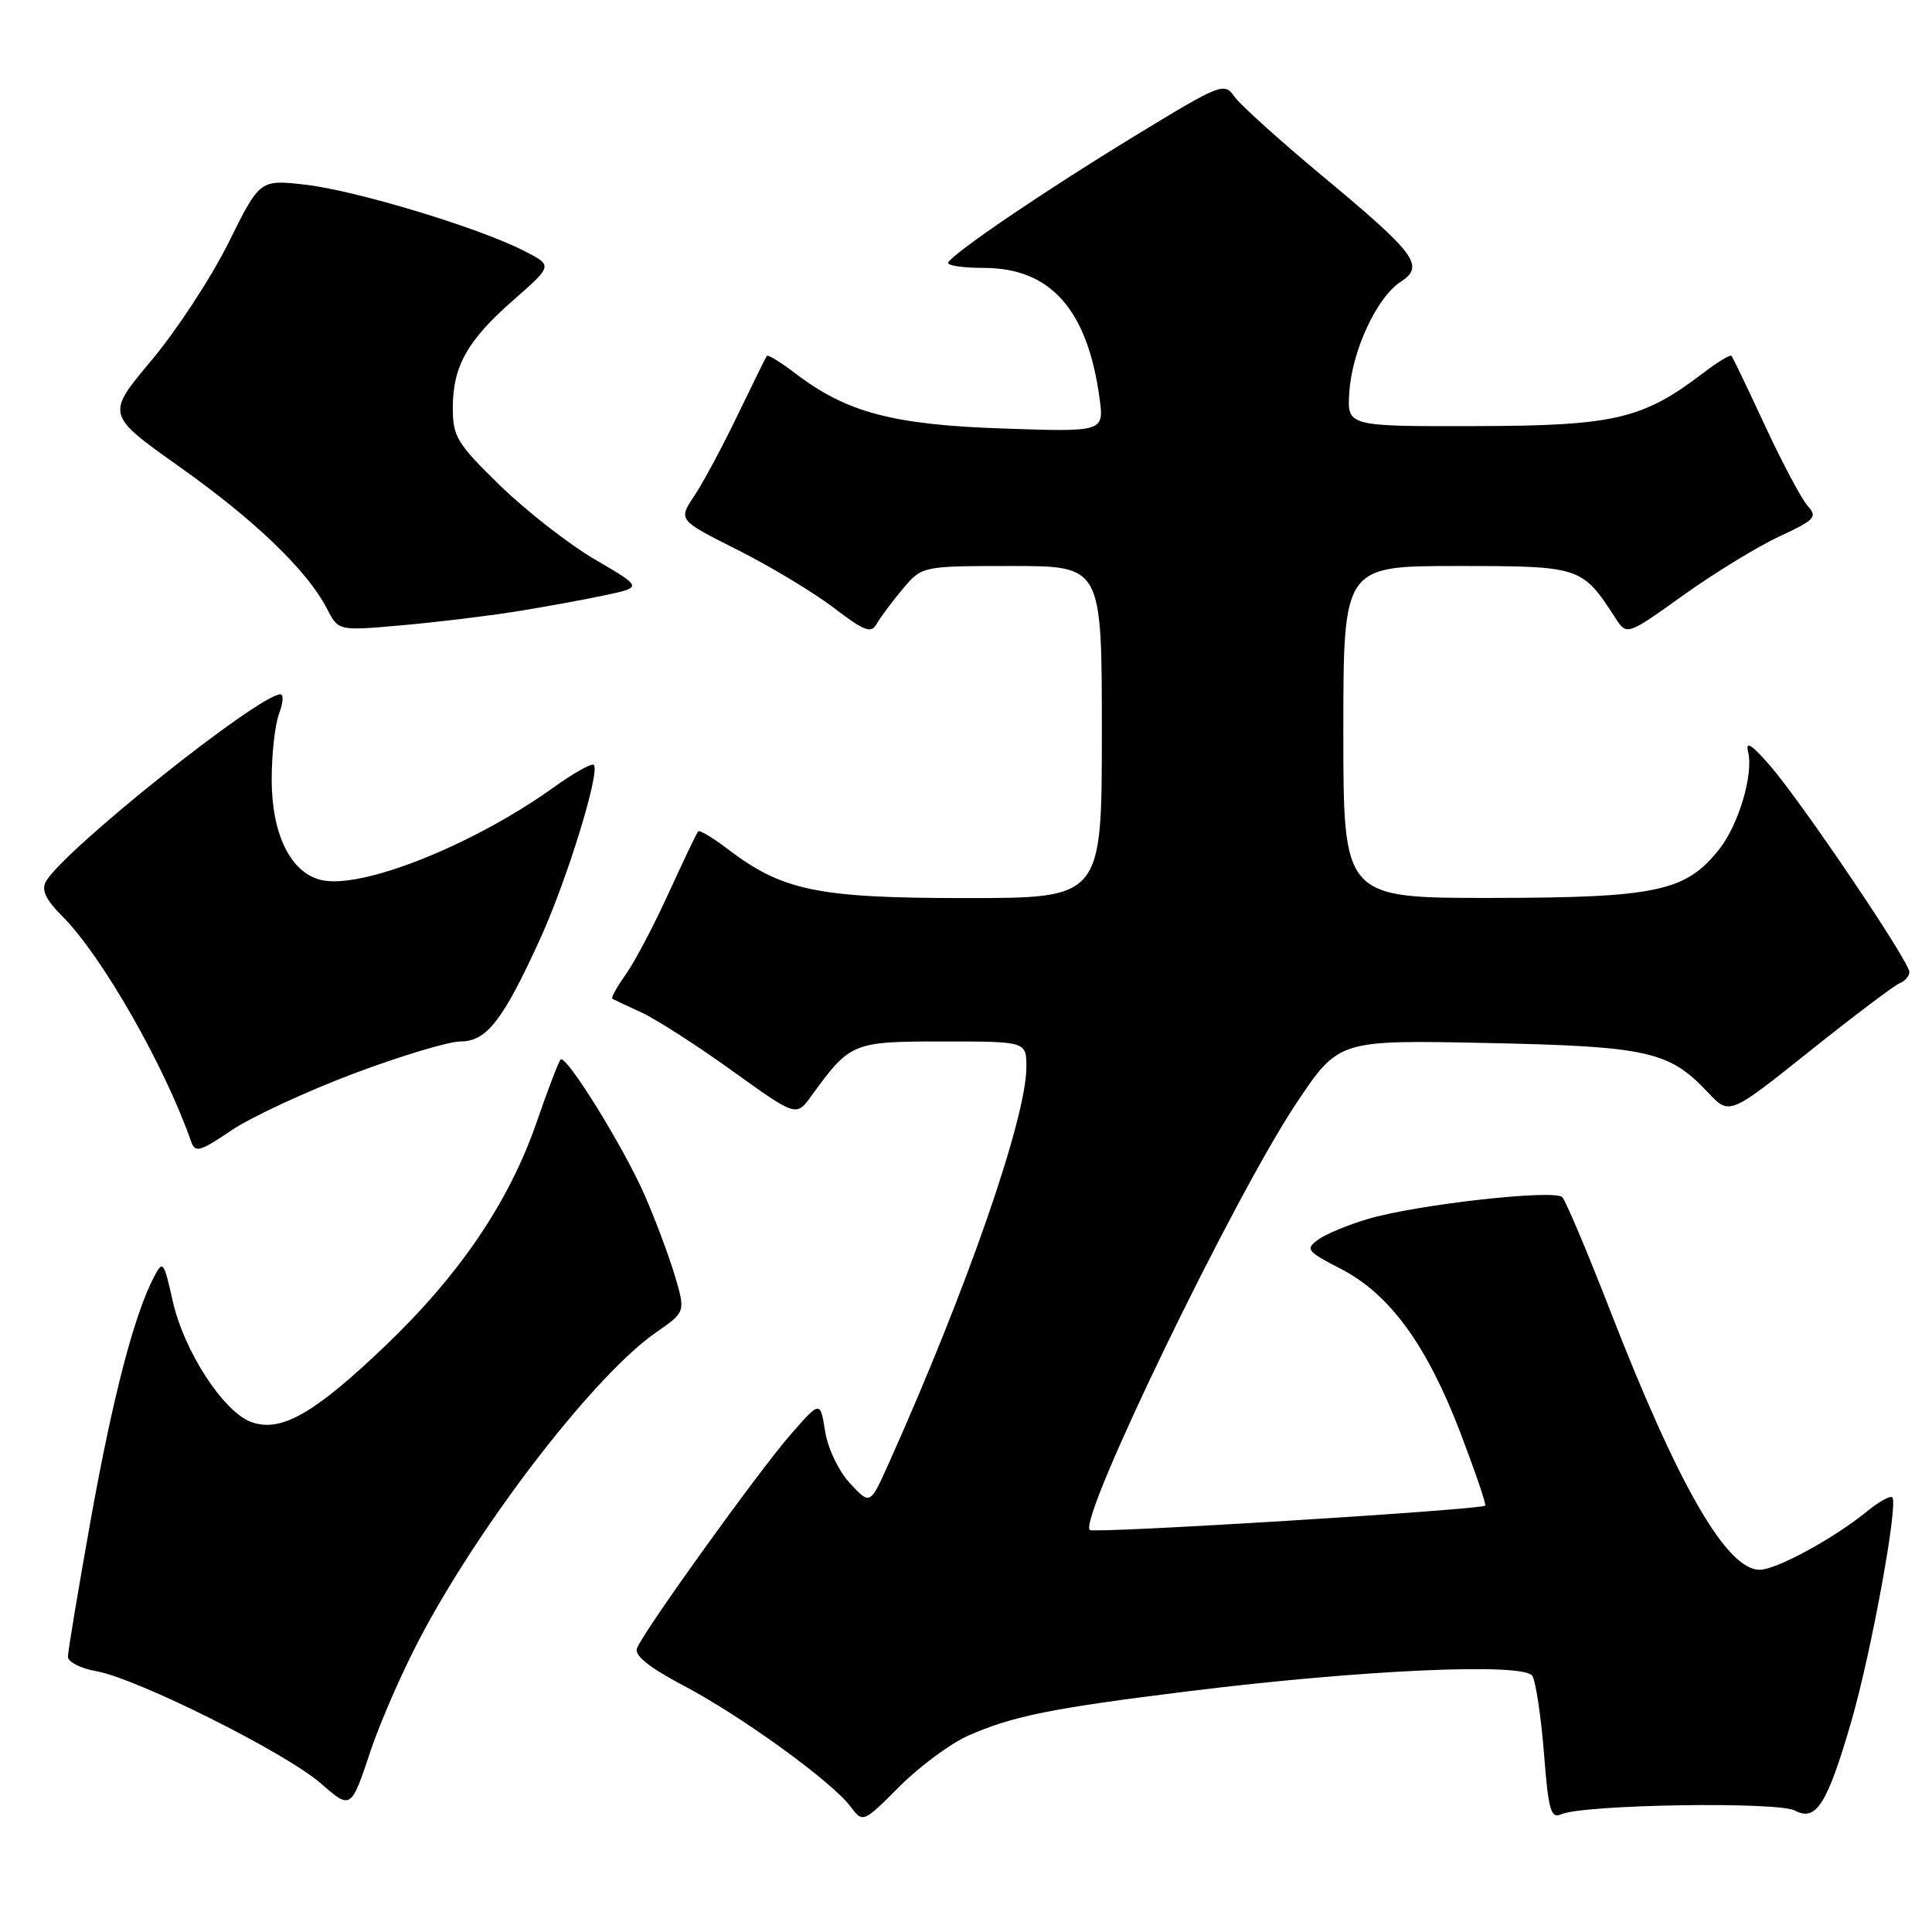 <?xml version="1.0" encoding="UTF-8" standalone="no"?>
<!DOCTYPE svg PUBLIC "-//W3C//DTD SVG 1.1//EN" "http://www.w3.org/Graphics/SVG/1.1/DTD/svg11.dtd" >
<svg xmlns="http://www.w3.org/2000/svg" xmlns:xlink="http://www.w3.org/1999/xlink" version="1.1" viewBox="0 0 256 256">
 <g >
 <path fill="currentColor"
d=" M 128.28 229.99 C 134.18 227.38 139.36 226.34 157.64 224.08 C 180.48 221.25 201.95 220.29 203.04 222.06 C 203.50 222.81 204.19 227.41 204.58 232.27 C 205.17 239.90 205.49 241.01 206.88 240.40 C 209.83 239.10 235.56 238.69 237.83 239.91 C 240.65 241.42 242.14 239.05 245.34 227.99 C 247.97 218.88 251.56 199.23 250.74 198.41 C 250.47 198.14 248.96 198.98 247.38 200.27 C 242.98 203.86 235.38 208.00 233.16 208.00 C 228.78 208.00 222.38 196.88 213.30 173.52 C 210.30 165.81 207.47 159.11 207.01 158.63 C 205.96 157.56 187.68 159.61 181.22 161.53 C 178.60 162.30 175.64 163.54 174.63 164.28 C 172.94 165.52 173.18 165.82 177.65 168.12 C 184.12 171.45 189.04 178.18 193.49 189.80 C 195.47 194.99 196.96 199.35 196.80 199.50 C 196.15 200.07 144.90 203.23 144.40 202.73 C 142.86 201.20 163.54 158.49 171.80 146.15 C 177.38 137.80 177.38 137.80 196.94 138.20 C 218.36 138.65 221.17 139.27 226.33 144.77 C 229.16 147.78 229.16 147.78 239.82 139.26 C 245.69 134.58 251.05 130.53 251.74 130.27 C 252.43 130.00 253.00 129.34 253.00 128.79 C 253.00 127.41 238.80 106.38 234.58 101.50 C 232.11 98.65 231.26 98.10 231.63 99.60 C 232.37 102.56 230.40 109.23 227.83 112.50 C 223.40 118.12 219.54 118.95 197.75 118.98 C 178.00 119.00 178.00 119.00 178.00 97.00 C 178.00 75.00 178.00 75.00 193.05 75.00 C 209.45 75.00 209.62 75.06 214.03 81.86 C 215.56 84.23 215.56 84.23 223.06 78.86 C 227.19 75.91 232.91 72.41 235.78 71.08 C 240.48 68.90 240.86 68.50 239.53 67.04 C 238.72 66.14 236.19 61.38 233.90 56.46 C 231.61 51.53 229.60 47.34 229.43 47.15 C 229.27 46.96 227.61 47.95 225.76 49.37 C 217.64 55.56 213.97 56.42 195.50 56.46 C 178.50 56.50 178.50 56.50 178.79 52.00 C 179.14 46.49 182.42 39.43 185.57 37.36 C 188.83 35.23 187.70 33.70 175.23 23.32 C 169.58 18.62 164.33 13.88 163.56 12.79 C 162.23 10.88 161.77 11.06 150.34 18.03 C 138.49 25.25 126.50 33.38 125.65 34.77 C 125.40 35.17 127.52 35.50 130.35 35.50 C 139.19 35.50 144.08 40.99 145.69 52.72 C 146.30 57.24 146.30 57.24 132.90 56.78 C 118.32 56.29 112.17 54.66 105.38 49.47 C 103.45 48.00 101.75 46.96 101.61 47.15 C 101.47 47.34 99.73 50.88 97.74 55.00 C 95.76 59.12 93.18 63.94 92.00 65.70 C 89.86 68.91 89.86 68.91 97.75 72.87 C 102.09 75.06 107.81 78.50 110.47 80.53 C 114.56 83.65 115.43 83.98 116.17 82.66 C 116.65 81.81 118.20 79.73 119.61 78.05 C 122.18 75.00 122.18 75.00 134.09 75.00 C 146.00 75.00 146.00 75.00 146.00 97.00 C 146.00 119.00 146.00 119.00 128.01 119.00 C 108.32 119.00 103.68 118.04 96.38 112.47 C 94.45 111.00 92.71 109.96 92.52 110.15 C 92.33 110.34 90.58 114.01 88.62 118.29 C 86.67 122.58 84.11 127.44 82.93 129.10 C 81.75 130.76 80.94 132.22 81.14 132.34 C 81.34 132.46 83.08 133.28 85.00 134.16 C 86.92 135.04 92.33 138.51 97.00 141.87 C 105.50 147.98 105.50 147.98 107.49 145.24 C 112.66 138.12 112.94 138.00 124.95 138.00 C 136.00 138.00 136.00 138.00 136.00 141.39 C 136.00 148.14 128.14 170.78 117.74 193.96 C 115.29 199.42 115.29 199.42 112.63 196.55 C 111.12 194.92 109.69 191.93 109.33 189.64 C 108.68 185.60 108.68 185.60 104.79 190.05 C 100.53 194.92 85.26 216.15 84.40 218.41 C 84.03 219.37 86.03 220.96 90.68 223.41 C 98.31 227.44 110.20 236.06 112.70 239.38 C 114.35 241.56 114.35 241.56 119.19 236.72 C 121.85 234.05 125.94 231.03 128.28 229.99 Z  M 56.32 215.79 C 64.65 200.49 79.10 181.98 86.93 176.55 C 90.84 173.84 90.84 173.84 89.42 169.03 C 88.63 166.39 86.83 161.59 85.42 158.36 C 82.61 151.95 75.00 139.67 74.28 140.39 C 74.03 140.64 72.58 144.42 71.07 148.80 C 67.44 159.27 60.90 168.92 51.02 178.36 C 41.64 187.32 37.24 189.83 33.33 188.44 C 29.64 187.13 24.38 179.05 22.89 172.41 C 21.71 167.13 21.58 166.96 20.41 169.19 C 17.78 174.20 14.93 185.16 12.02 201.39 C 10.36 210.67 9.00 218.84 9.00 219.53 C 9.00 220.21 10.69 221.08 12.75 221.44 C 18.16 222.40 37.80 232.21 42.50 236.30 C 46.50 239.79 46.50 239.79 49.09 232.05 C 50.51 227.79 53.76 220.47 56.32 215.79 Z  M 46.80 142.28 C 53.05 139.93 59.45 138.00 61.01 138.00 C 64.48 138.00 66.65 135.21 71.58 124.39 C 75.15 116.56 79.56 102.23 78.68 101.35 C 78.41 101.08 76.01 102.43 73.35 104.34 C 62.63 112.02 47.78 117.92 42.49 116.59 C 38.48 115.58 36.01 110.52 36.00 103.32 C 36.00 99.91 36.44 95.98 36.98 94.57 C 37.51 93.15 37.60 92.00 37.17 92.00 C 34.31 92.00 8.40 112.68 6.09 116.80 C 5.45 117.94 6.06 119.21 8.28 121.43 C 13.48 126.64 21.78 141.14 25.32 151.24 C 25.86 152.79 26.46 152.62 30.68 149.77 C 33.29 148.01 40.55 144.64 46.80 142.28 Z  M 68.41 81.02 C 72.21 80.41 77.52 79.44 80.22 78.86 C 85.13 77.81 85.13 77.81 78.86 74.15 C 75.42 72.14 69.77 67.74 66.30 64.37 C 60.56 58.78 60.00 57.87 60.00 54.07 C 60.00 48.51 61.92 45.10 68.11 39.69 C 73.26 35.18 73.26 35.18 69.38 33.21 C 63.31 30.12 47.06 25.22 40.44 24.47 C 34.43 23.79 34.43 23.79 30.28 32.16 C 28.00 36.76 23.41 43.77 20.09 47.73 C 14.04 54.94 14.04 54.94 23.77 61.84 C 33.81 68.95 40.71 75.60 43.34 80.68 C 44.84 83.60 44.84 83.60 53.17 82.86 C 57.75 82.46 64.61 81.63 68.41 81.02 Z "/>
</g>
</svg>
